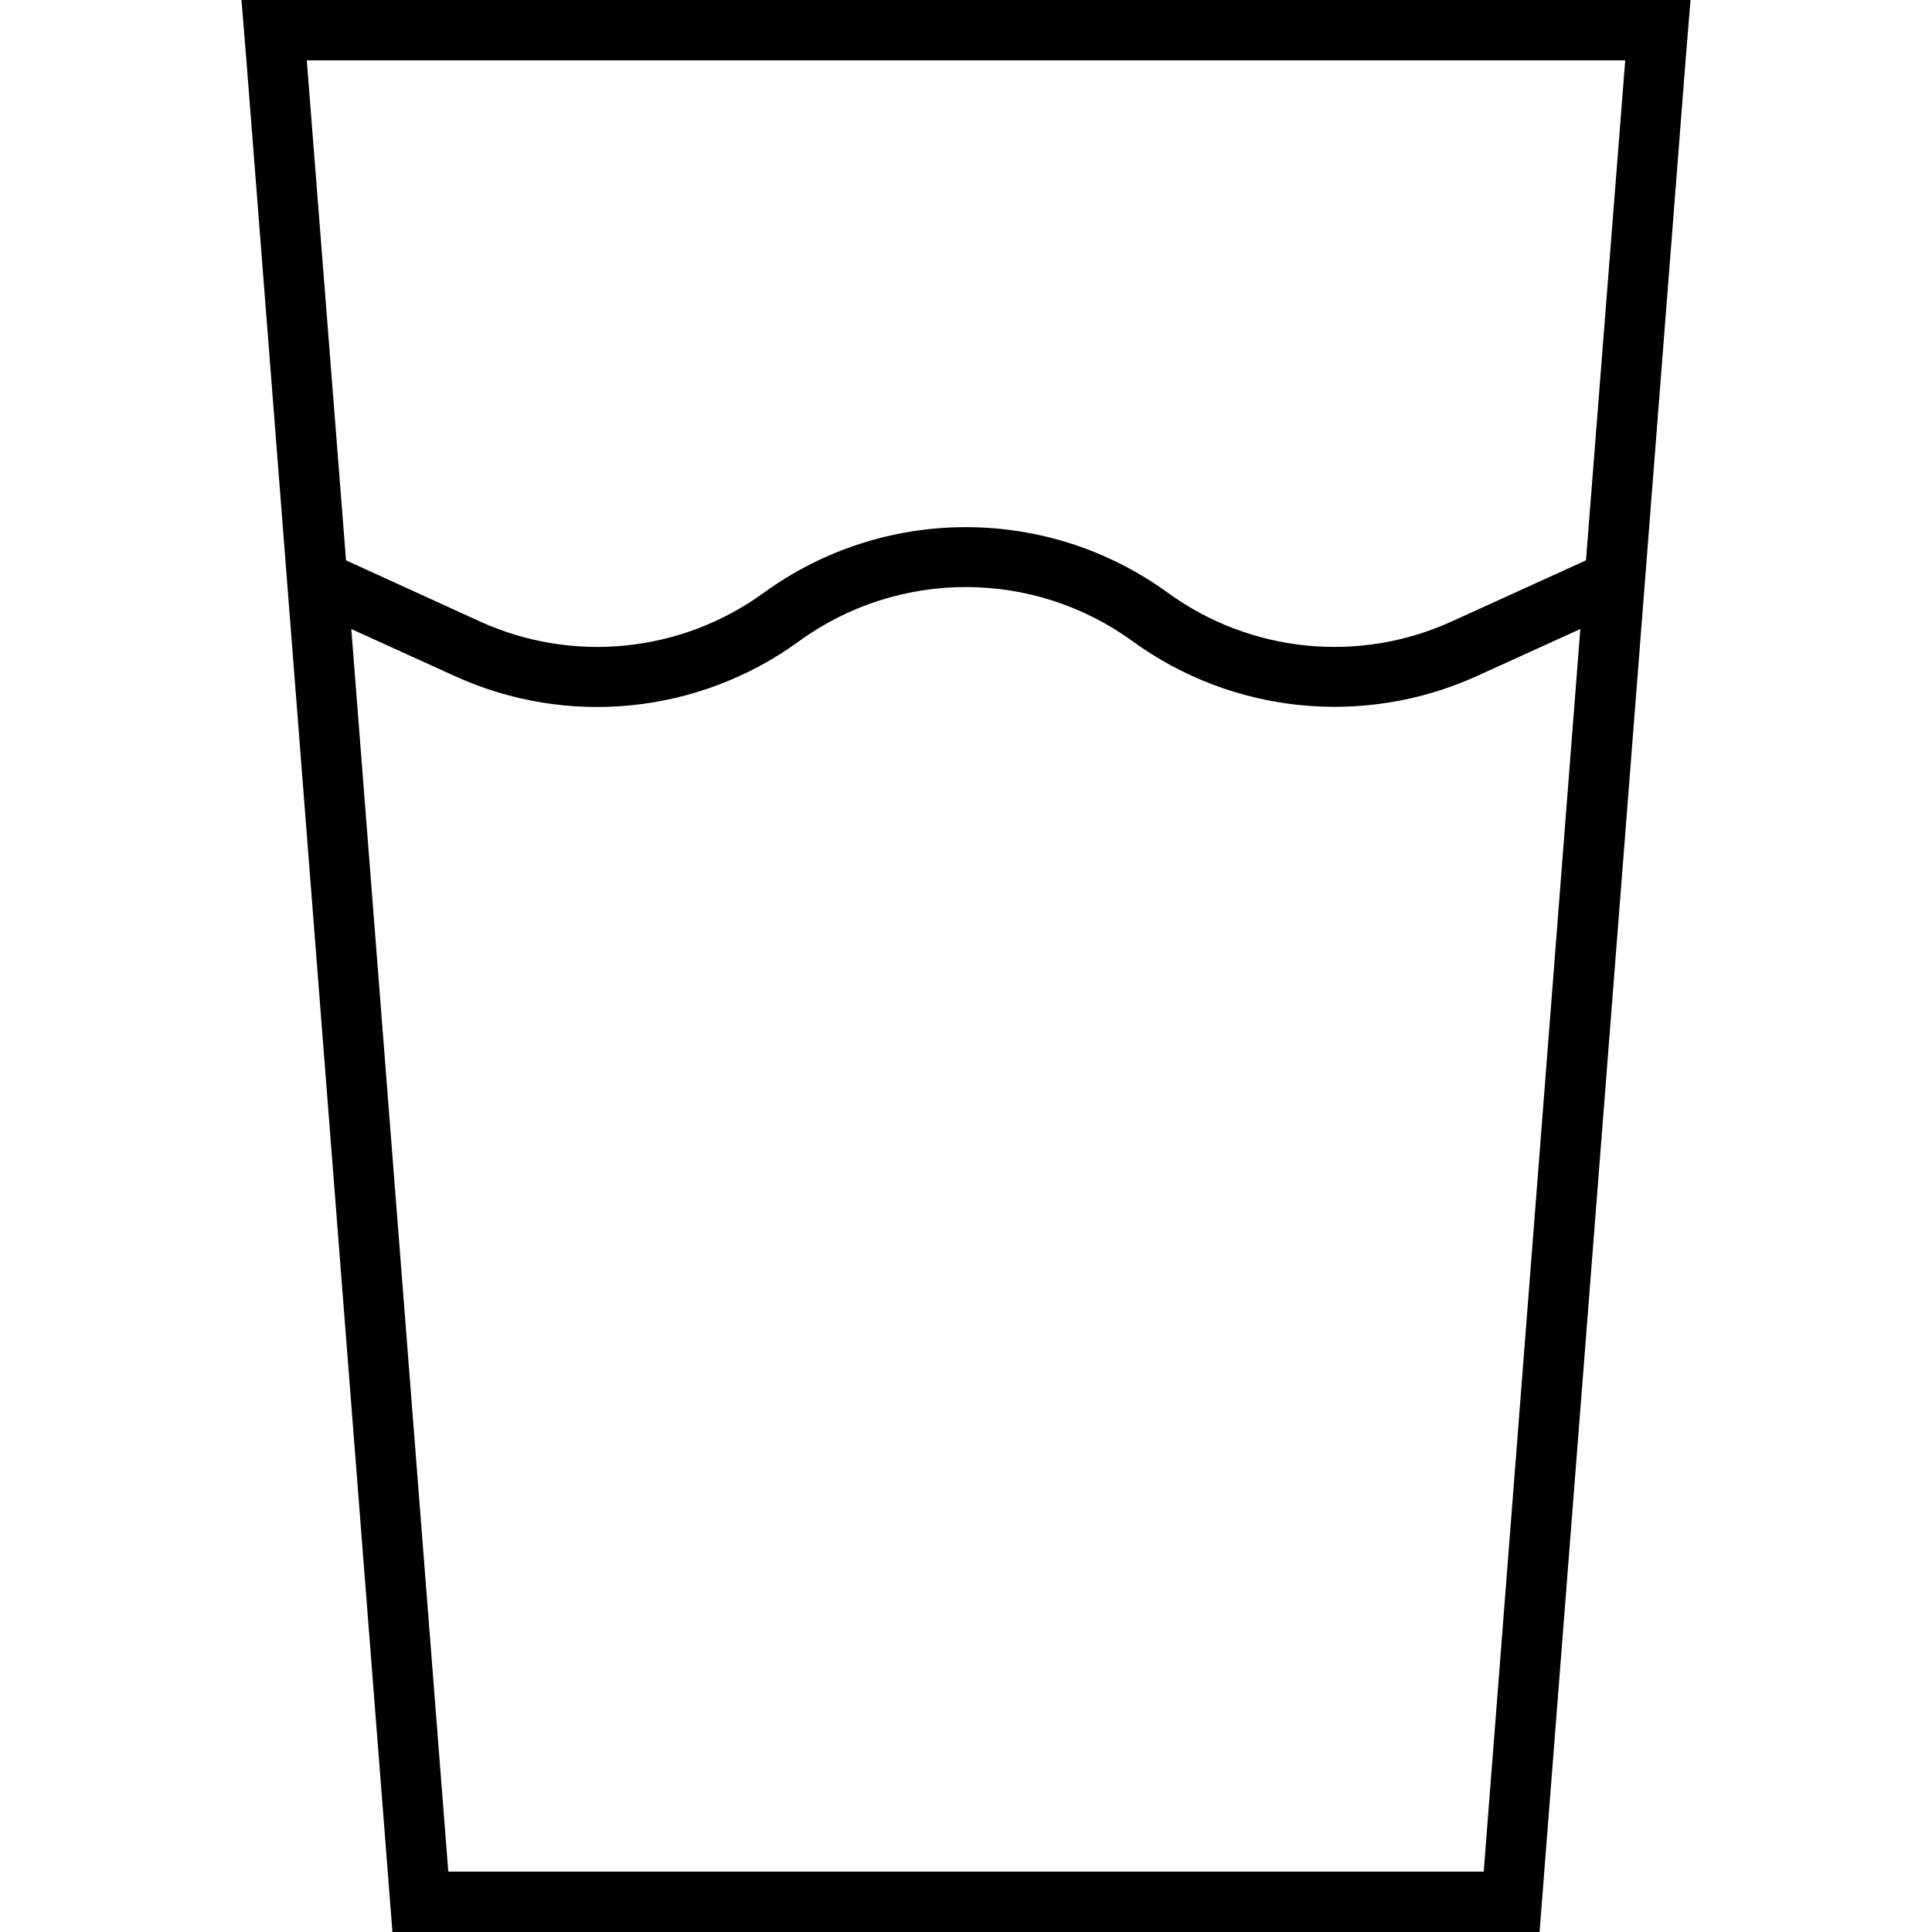 <svg xmlns="http://www.w3.org/2000/svg" width="24" height="24" viewBox="0 0 384 512">
    <path d="M29.1 166.7l27.5 12.5c29.9 13.6 64.7 10 91.2-9.3c26.3-19.1 62-19.1 88.3 0c26.5 19.3 61.4 22.8 91.2 9.3l27.5-12.5L329.2 496 54.8 496 29.1 166.7zm-1.4-18.2L17.3 16l349.4 0L356.3 148.5l-35.6 16.2c-24.6 11.2-53.3 8.3-75.2-7.6c-31.9-23.2-75.2-23.2-107.1 0c-21.9 15.9-50.6 18.8-75.2 7.6L27.7 148.5zM40 512l304 0L382.7 16 384 0 368 0 16 0 0 0 1.3 16 40 512z"/>
</svg>